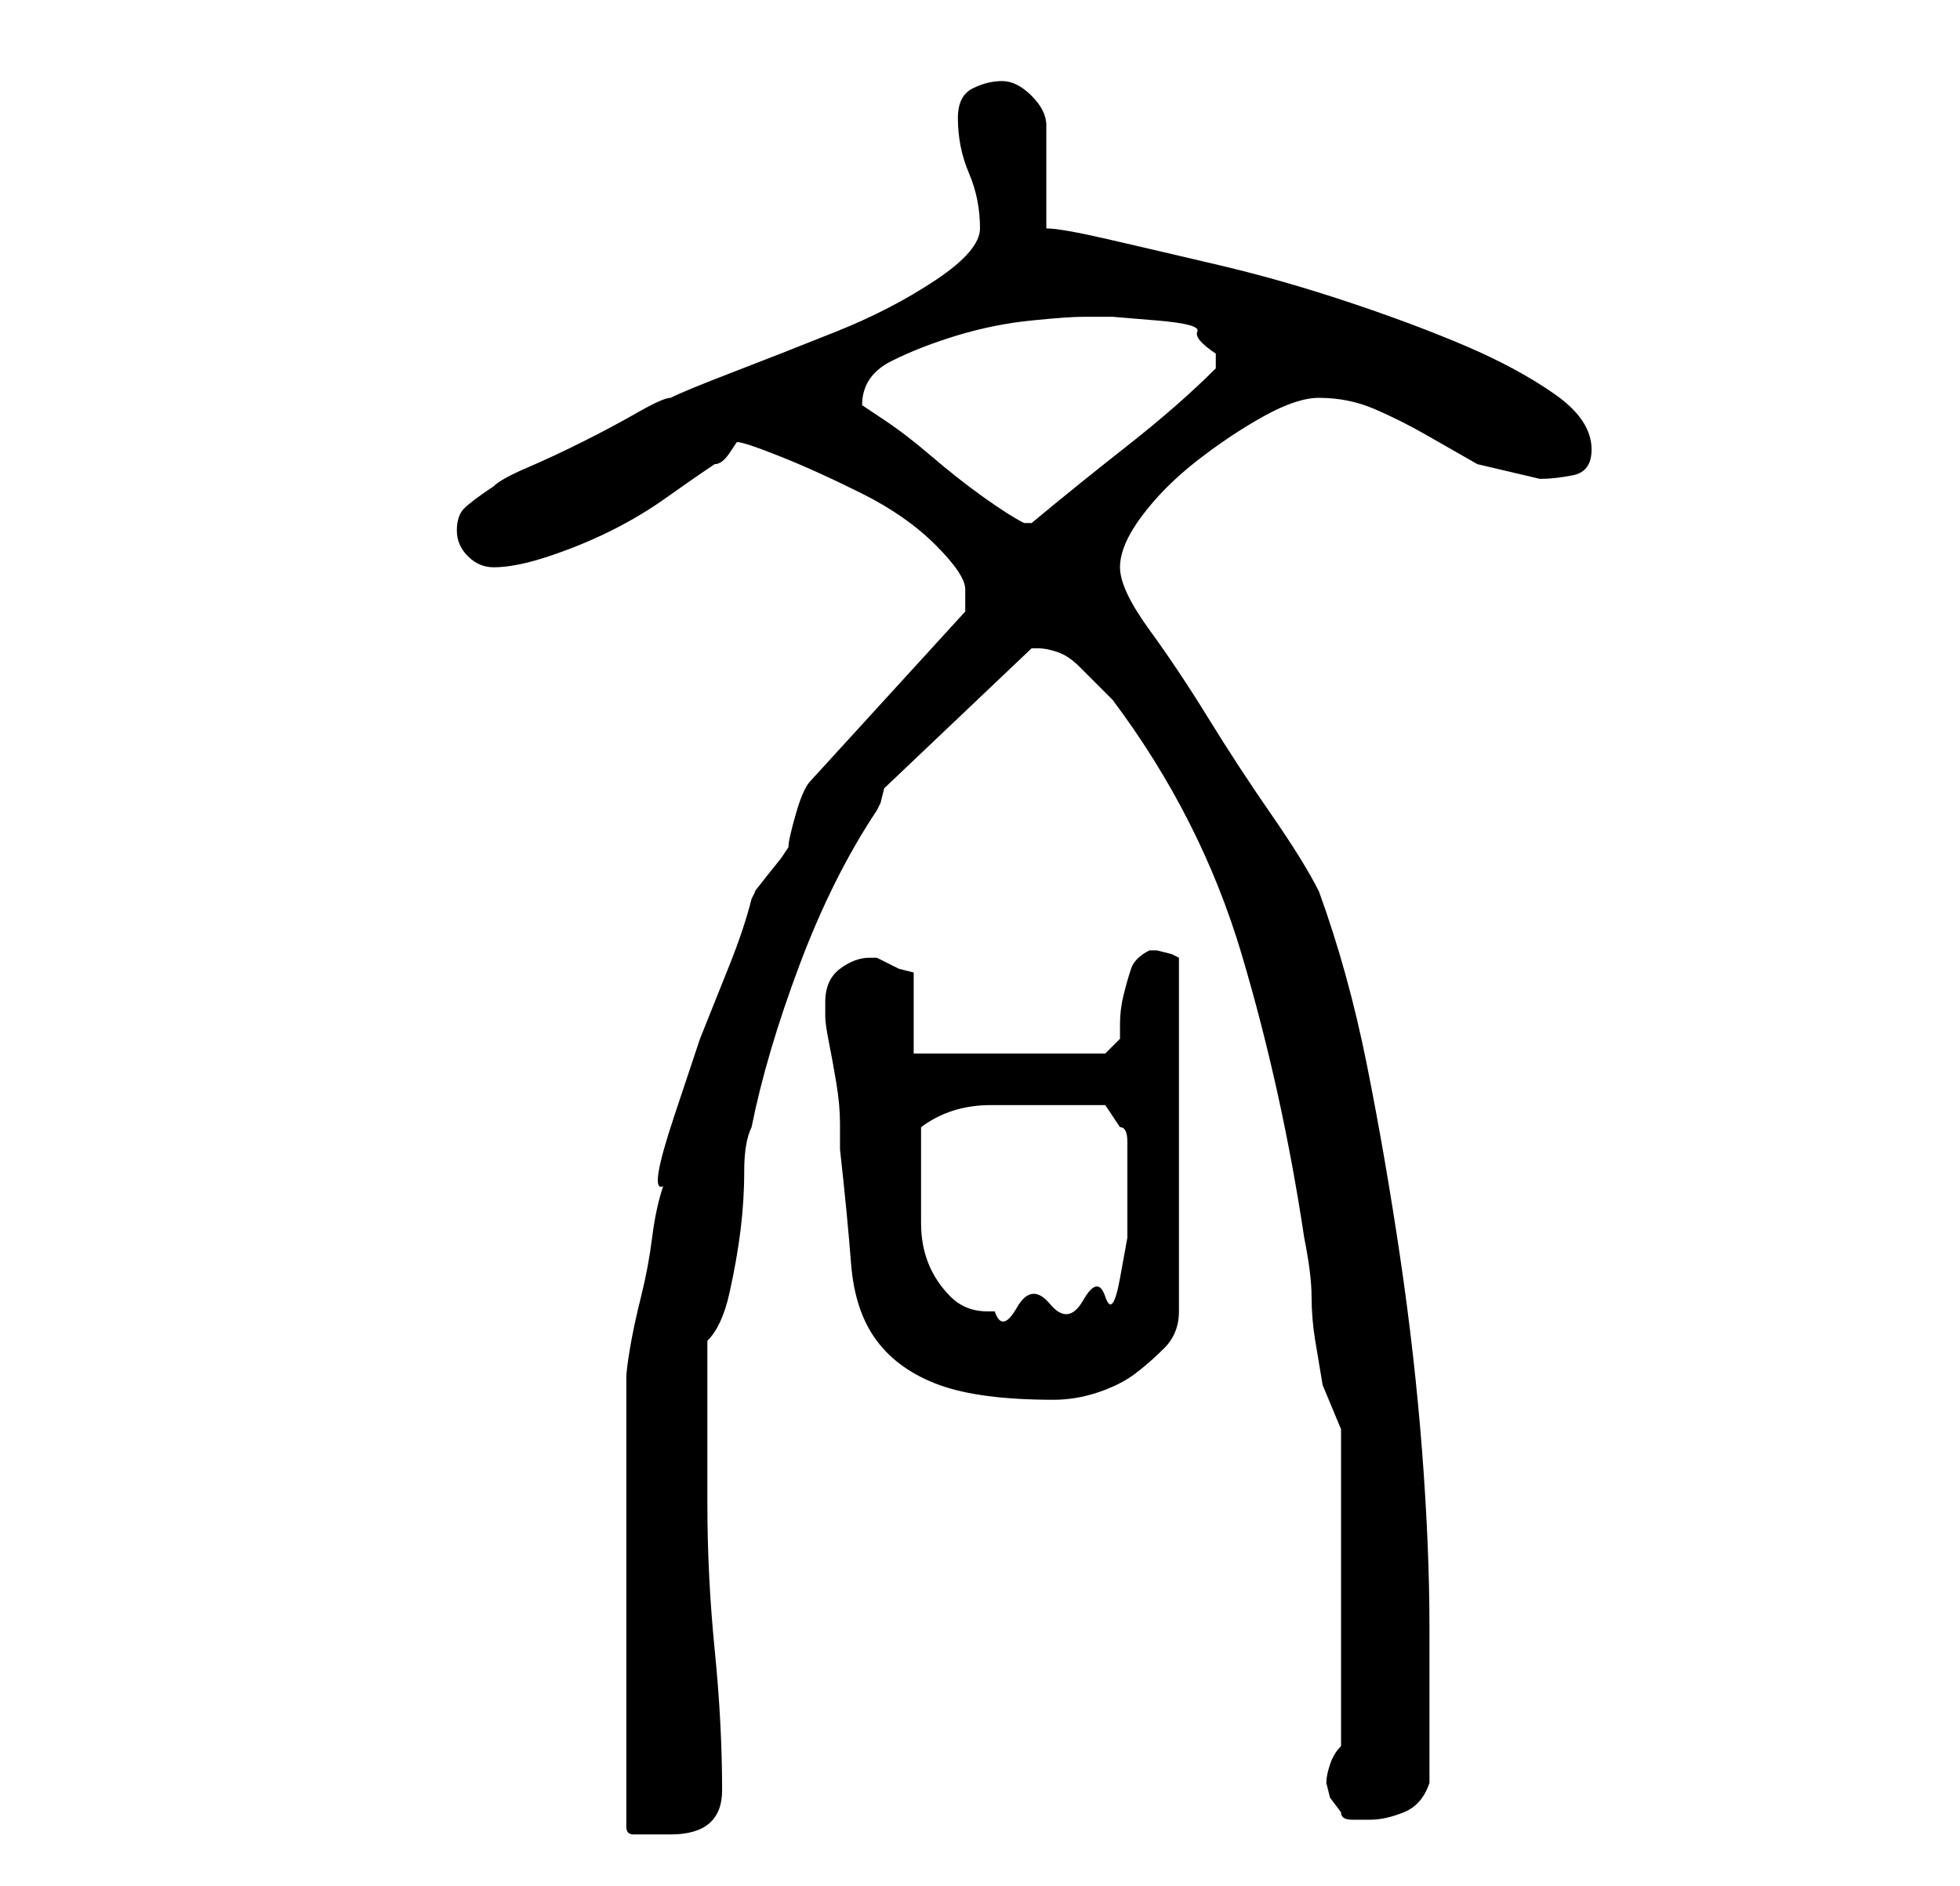 <?xml version="1.0" standalone="no"?>
<!DOCTYPE svg PUBLIC "-//W3C//DTD SVG 1.1//EN" "http://www.w3.org/Graphics/SVG/1.1/DTD/svg11.dtd" >
<svg xmlns="http://www.w3.org/2000/svg" xmlns:xlink="http://www.w3.org/1999/xlink" version="1.1" viewBox="-10 0 266 256">
   <path fill="currentColor"
d="M100 106q-1 1 -2 4.5t-1 4.5l-1 1.5t-2 2.5t-1.5 2l-0.5 1q-1 4 -3 9l-4 10t-3.5 10.5t-1.5 9.5q-1 3 -1.5 7t-1.5 8t-1.5 7t-0.5 4v61q0 1 1 1h2h2h1q7 0 7 -6q0 -9 -1 -19t-1 -20v-4v-7v-6v-5q2 -2 3 -6.5t1.5 -8.5t0.5 -8t1 -6q2 -10 6.5 -22t10.5 -21l0.5 -1t0.5 -2
l20 -19h1q1 0 2.5 0.5t3 2l3 3l1.5 1.5q12 16 17.5 34.5t8.5 38.5q1 5 1 8t0.5 6l1 6t2.5 6v43q-1 1 -1.5 2.5t-0.5 2.5l0.5 2t1.5 2q0 1 1.5 1h2.5q2 0 4.5 -1t3.5 -4v-4v-6.5v-6.5v-4q0 -11 -1 -24t-3 -26.5t-4.5 -26t-6.5 -23.5q-2 -4 -6.5 -10.5t-8.5 -13t-8 -12
t-4 -8.5t3 -7t7.5 -7.5t9 -6t7.5 -2.5q4 0 7.5 1.5t7 3.5l7 4t8.5 2q2 0 4.5 -0.5t2.5 -3.5q0 -4 -5 -7.5t-12 -6.5t-16 -6t-17.5 -5t-15 -3.5t-8.5 -1.5v-14q0 -2 -2 -4t-4 -2t-4 1t-2 4q0 4 1.5 7.5t1.5 7.5q0 3 -6 7t-13.5 7t-14 5.5t-8.5 3.5q-1 0 -4.5 2t-7.5 4
t-7.5 3.5t-4.5 2.5q-3 2 -4 3t-1 3t1.5 3.5t3.5 1.5q3 0 7.5 -1.5t8.5 -3.5t7.5 -4.5t6.5 -4.5q1 0 2 -1.5l1 -1.5q1 0 6 2t11 5t10 7t4 6v2v1zM102 136v2q0 1 0.5 3.5t1 5.5t0.5 5.5v3.5q1 9 1.5 15.5t3.5 10.5t8.5 6t15.5 2q3 0 6 -1t5 -2.5t4 -3.5t2 -5v-48l-1 -0.5
t-2 -0.5h-1v0v0q-2 1 -2.5 2.5t-1 3.5t-0.5 4v2l-2 2h-26v-11l-2 -0.5t-3 -1.5h-1q-2 0 -4 1.5t-2 4.5zM115 161v-4v-4q4 -3 9.5 -3h9.5h3.5h2.5l2 3q1 0 1 2v4v3.5v5.5t-1 5.5t-2 2.5t-3 0.5t-4.5 0.5t-4.5 0.5t-3 0.5h-0.5h-0.5q-3 0 -5 -2t-3 -4.5t-1 -5.5v-5zM107 55
q0 -4 4 -6t9 -3.5t10 -2t7 -0.5h4t6 0.5t5.5 1.5t2.5 3v0.5v1.5q-5 5 -12 10.5t-13 10.5v0v0h-1v0q-2 -1 -5.5 -3.5t-7 -5.5t-6.5 -5z" />
</svg>
